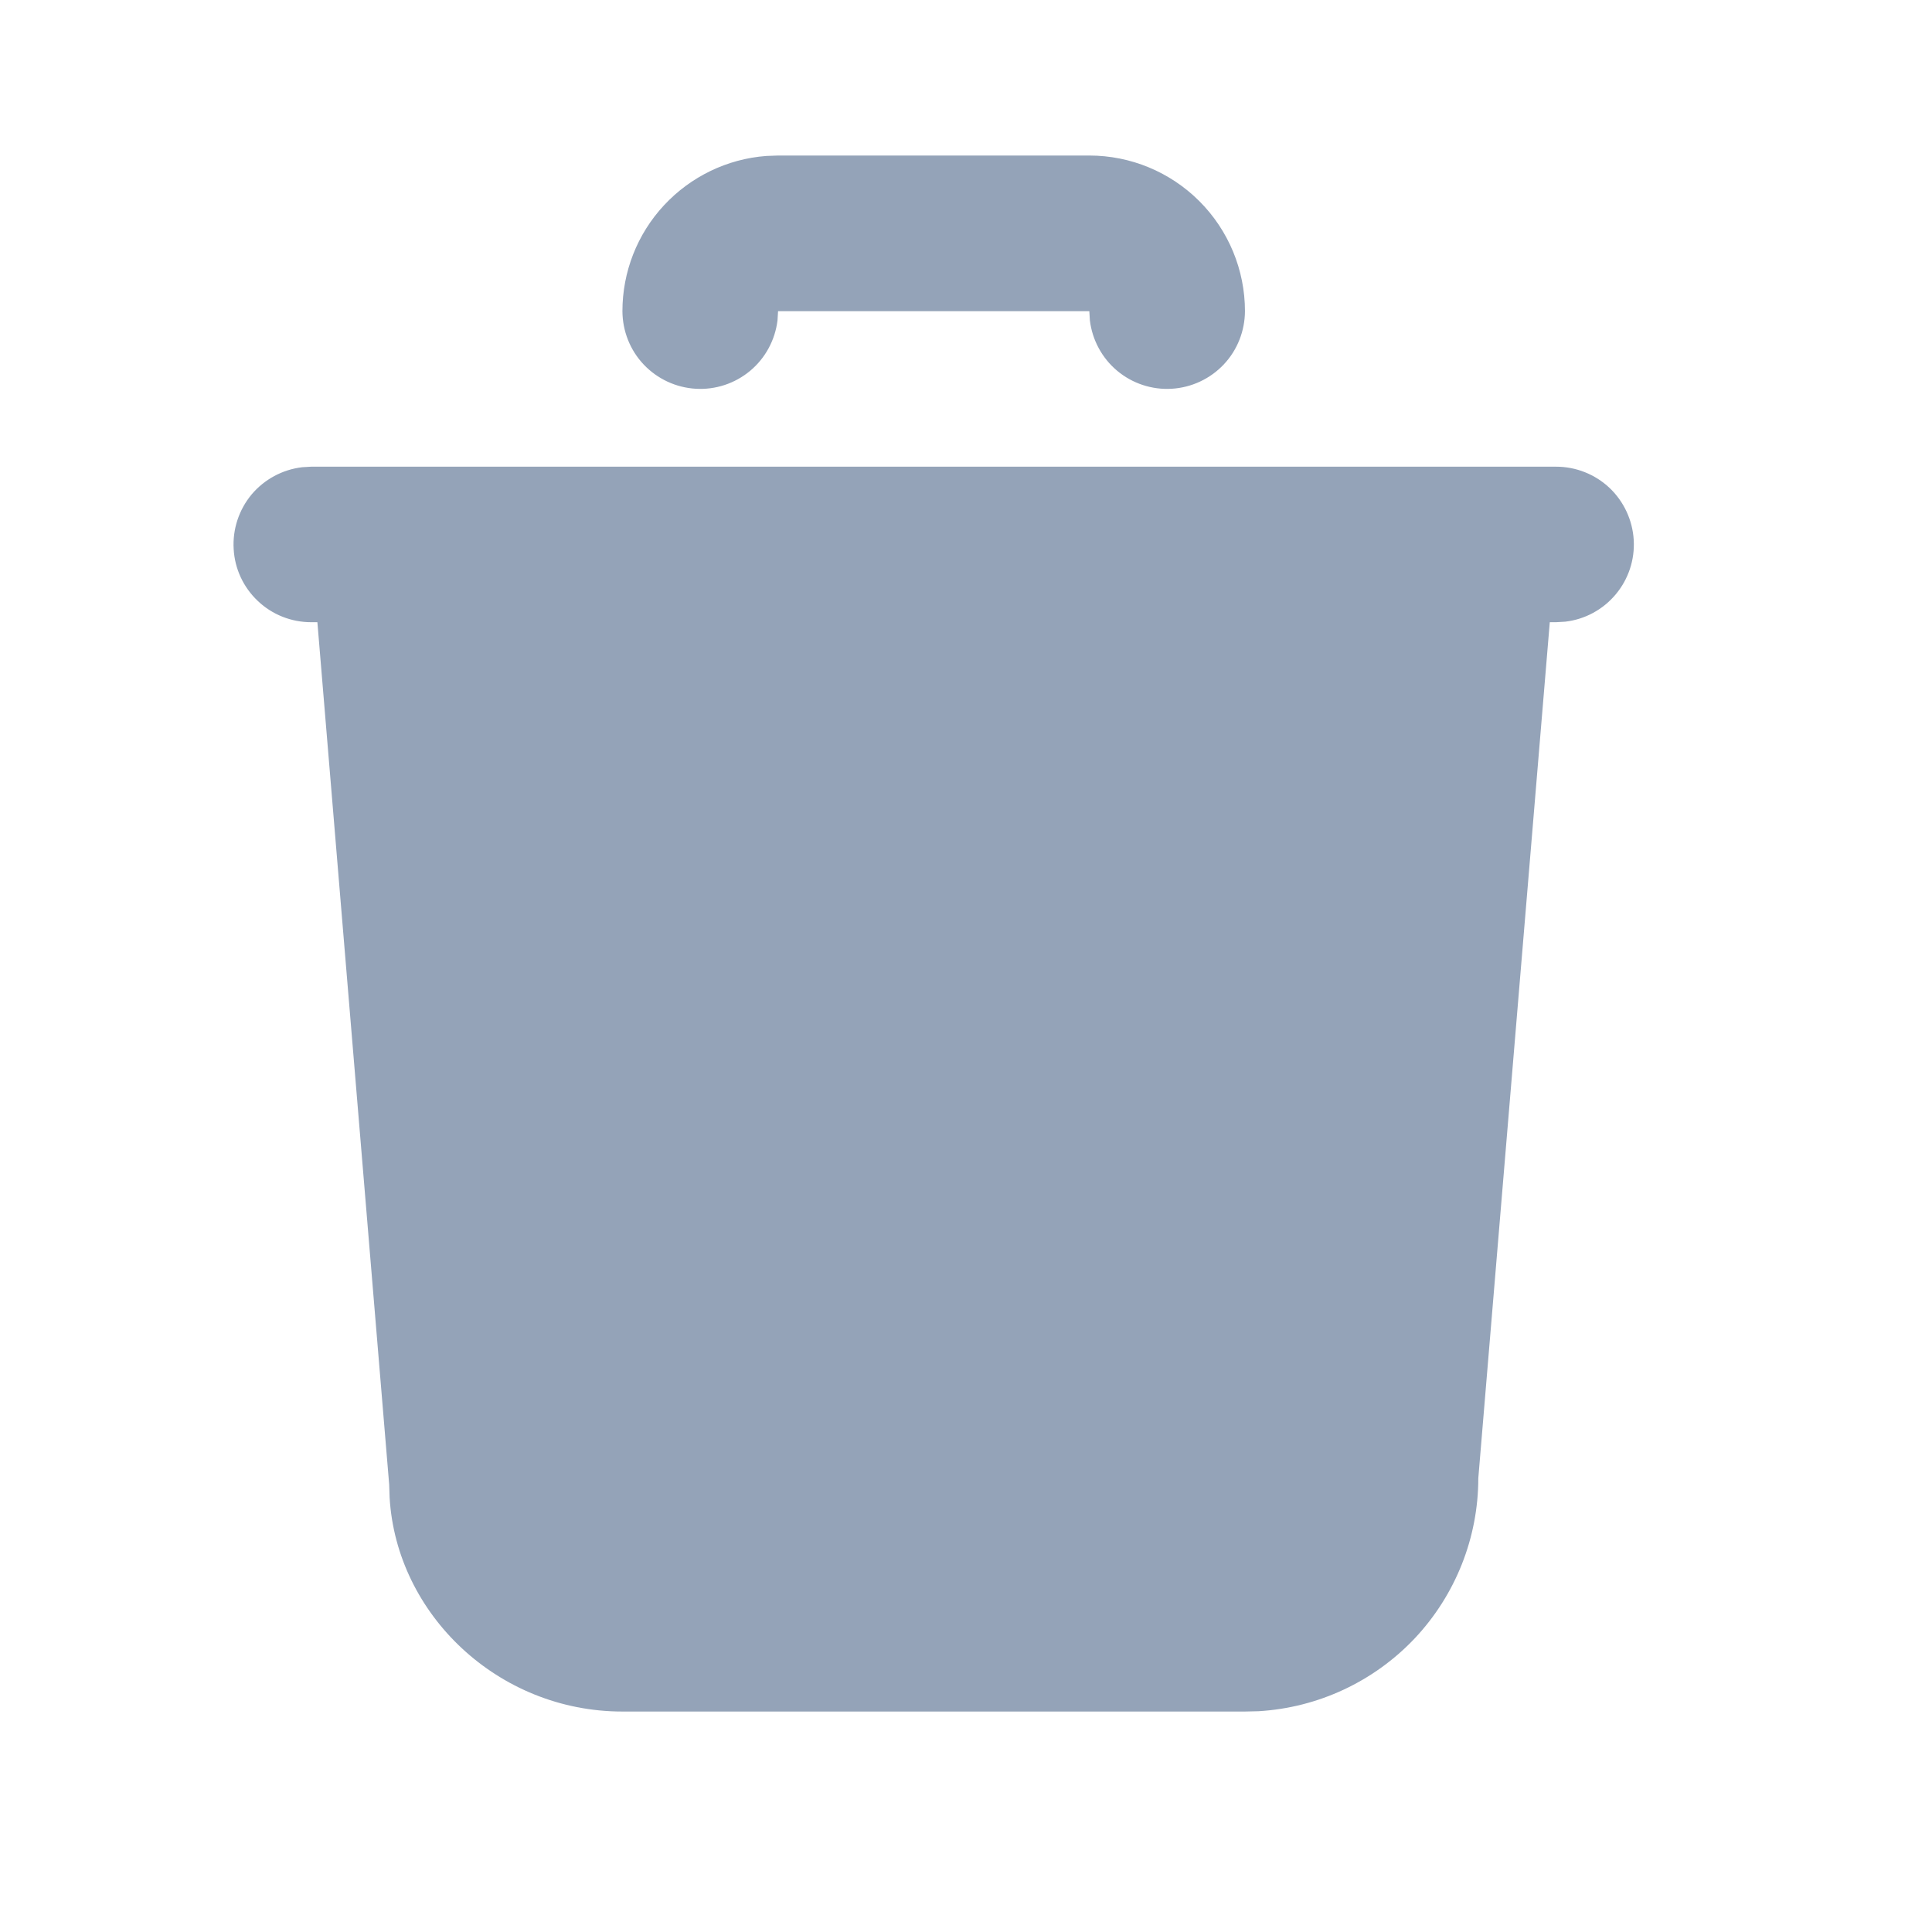 <svg width="18" height="18" viewBox="0 0 18 18" fill="none" xmlns="http://www.w3.org/2000/svg">
<g clip-path="url(#clip0_4213_14301)">
<path d="M14.498 4.348C14.683 4.348 14.861 4.419 14.995 4.545C15.129 4.672 15.21 4.846 15.221 5.03C15.232 5.215 15.172 5.396 15.053 5.538C14.934 5.68 14.766 5.771 14.583 5.792L14.498 5.797H14.439L13.773 13.772C13.773 14.326 13.561 14.86 13.181 15.264C12.8 15.667 12.28 15.91 11.726 15.943L11.598 15.946H5.799C4.641 15.946 3.694 15.041 3.63 13.953L3.626 13.832L2.957 5.797H2.899C2.715 5.797 2.537 5.727 2.403 5.6C2.268 5.473 2.187 5.3 2.177 5.115C2.166 4.931 2.226 4.749 2.344 4.607C2.463 4.466 2.631 4.375 2.815 4.353L2.899 4.348H14.498Z" fill="#94A3B8"/>
<path d="M10.149 1.449C10.533 1.449 10.902 1.602 11.174 1.874C11.446 2.146 11.599 2.515 11.599 2.899C11.598 3.084 11.528 3.262 11.401 3.396C11.274 3.53 11.101 3.611 10.916 3.622C10.732 3.633 10.55 3.573 10.408 3.454C10.267 3.336 10.176 3.167 10.154 2.984L10.149 2.899H7.249L7.244 2.984C7.222 3.167 7.131 3.336 6.99 3.454C6.848 3.573 6.666 3.633 6.482 3.622C6.297 3.611 6.124 3.53 5.997 3.396C5.87 3.262 5.8 3.084 5.799 2.899C5.799 2.533 5.937 2.181 6.186 1.913C6.435 1.645 6.776 1.48 7.14 1.453L7.249 1.449H10.149Z" fill="#94A3B8"/>
</g>
<defs>
<clipPath id="clip0_4213_14301">
<rect width="17.398" height="17.398" fill="white"/>
</clipPath>
</defs>
</svg>
